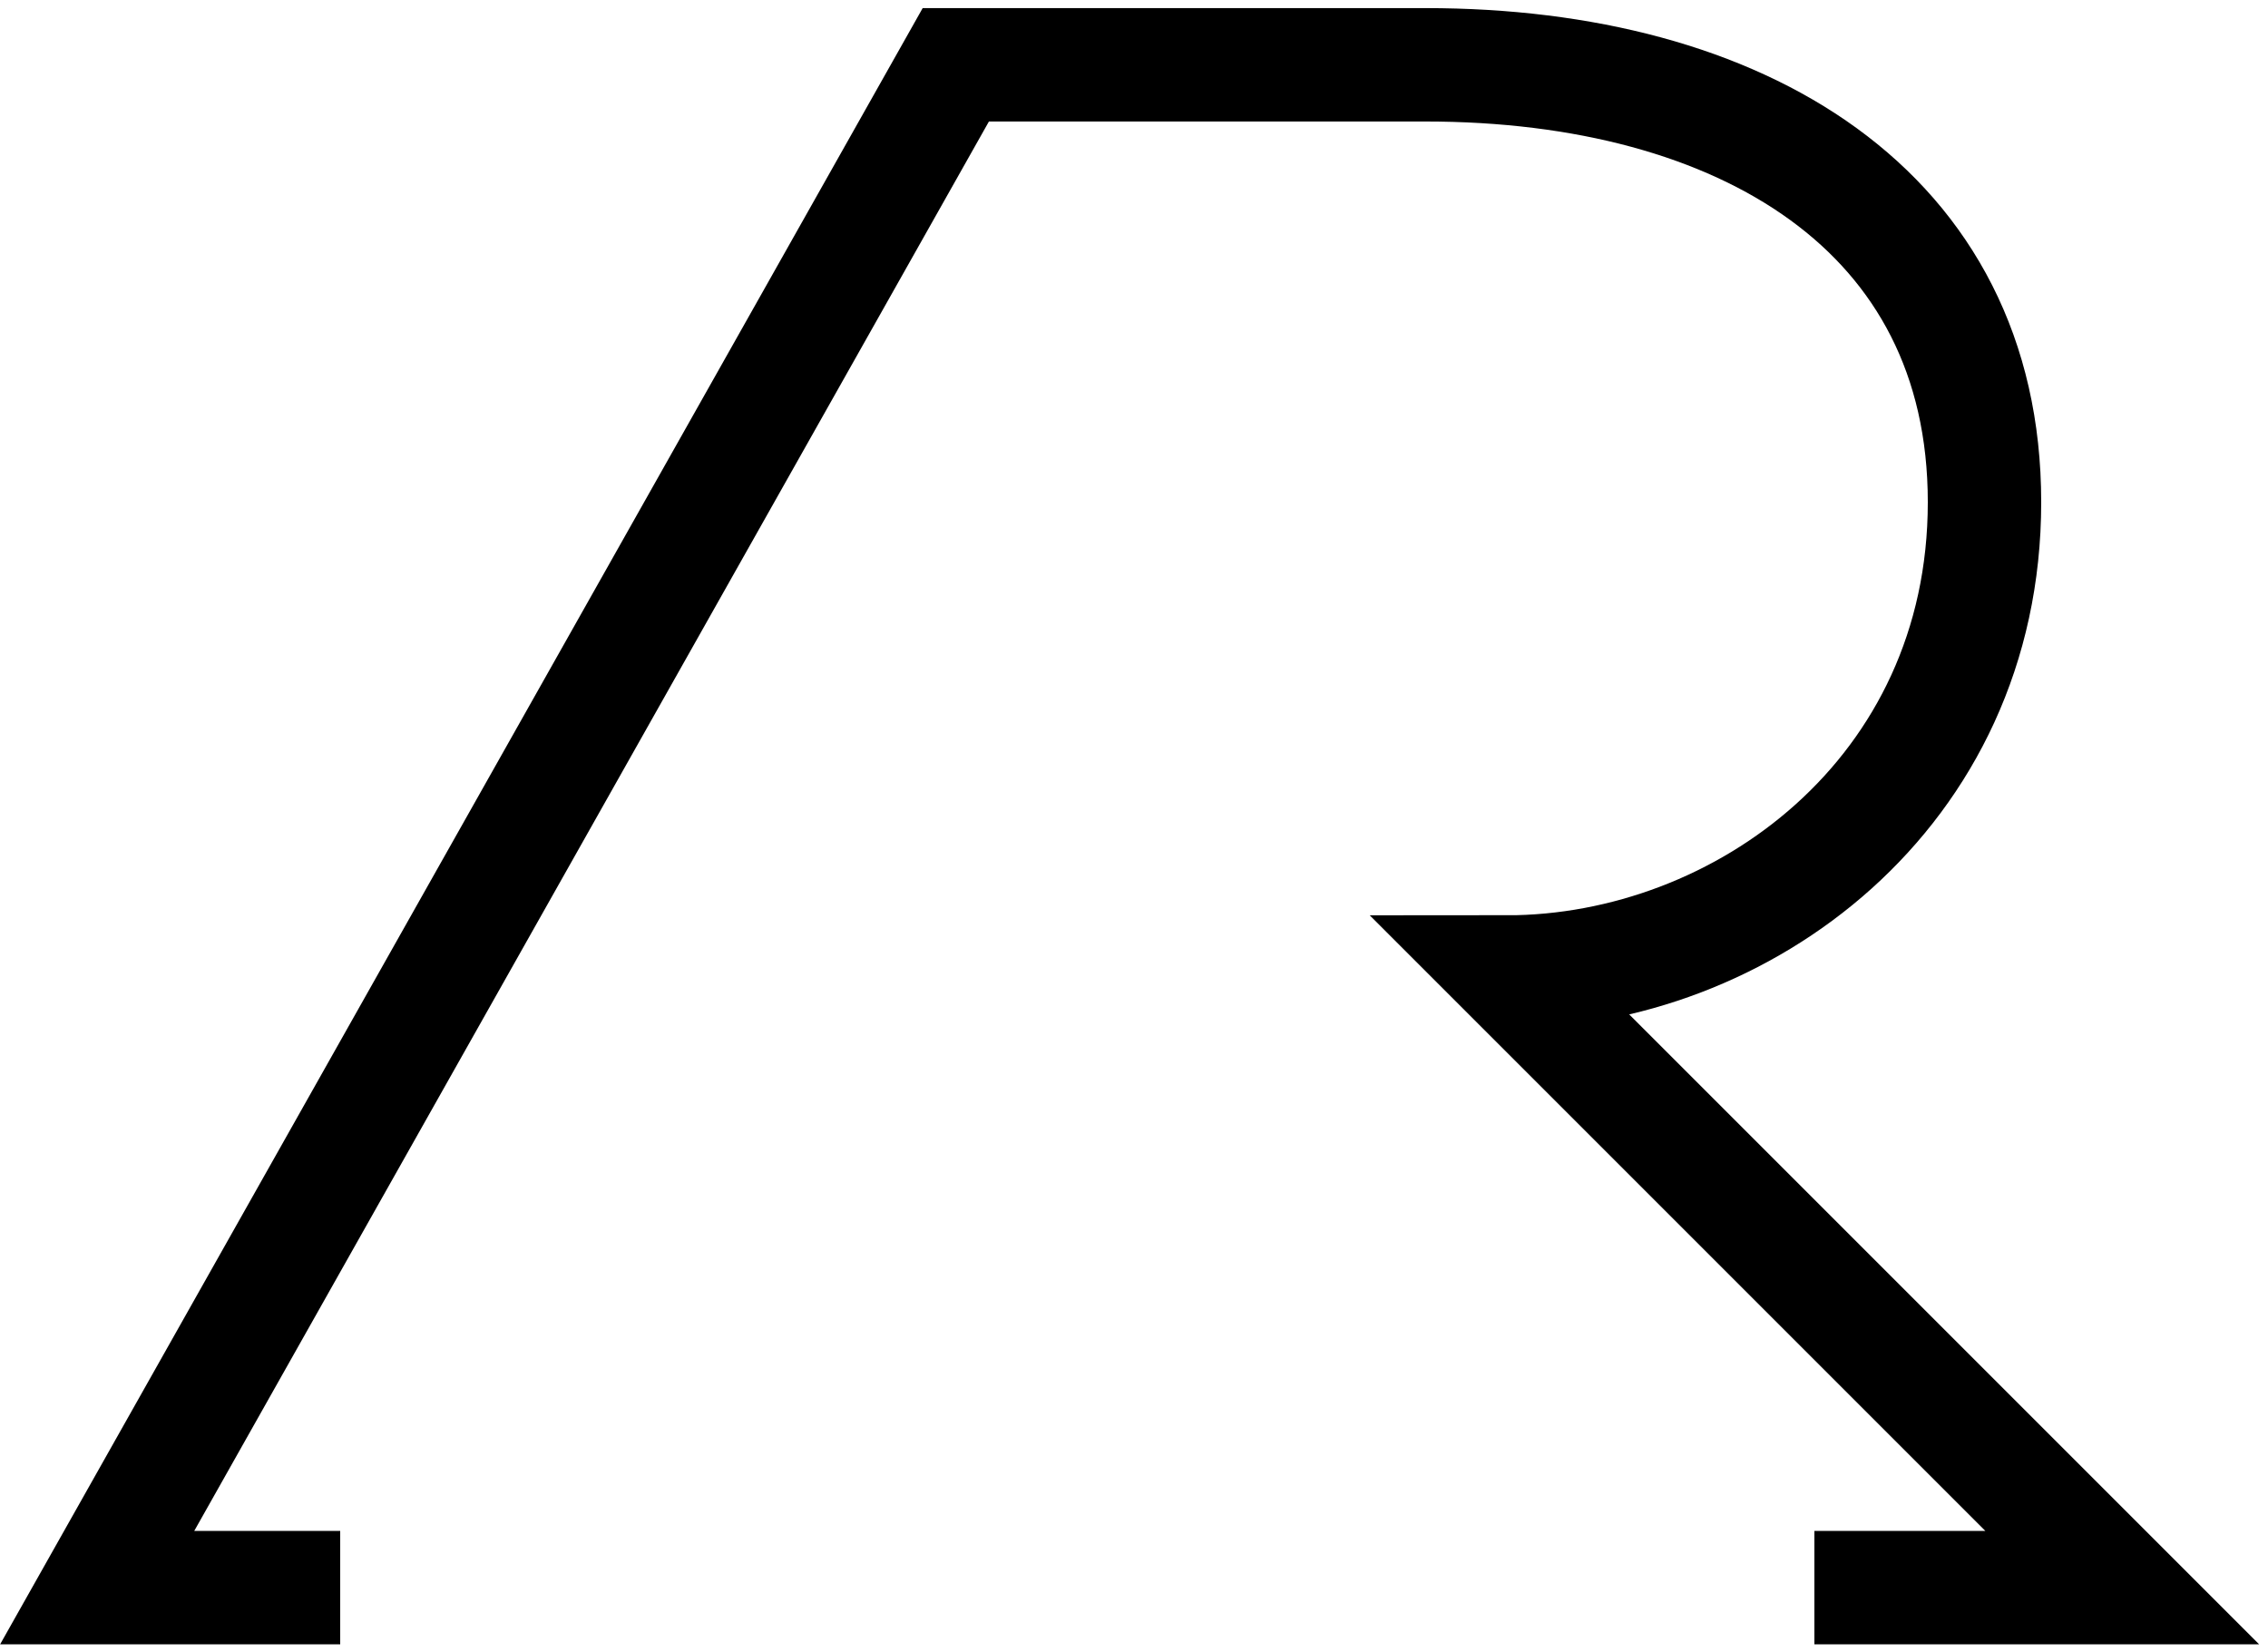 <svg width="140" height="102" viewBox="0 0 140 102" fill="none" xmlns="http://www.w3.org/2000/svg">
<path d="M21 98H6L59 4H88C107.5 4 122.5 13 122.5 31C122.5 49 107.5 60 93 60L131 98H112" stroke="black" stroke-width="7"/>
</svg>
